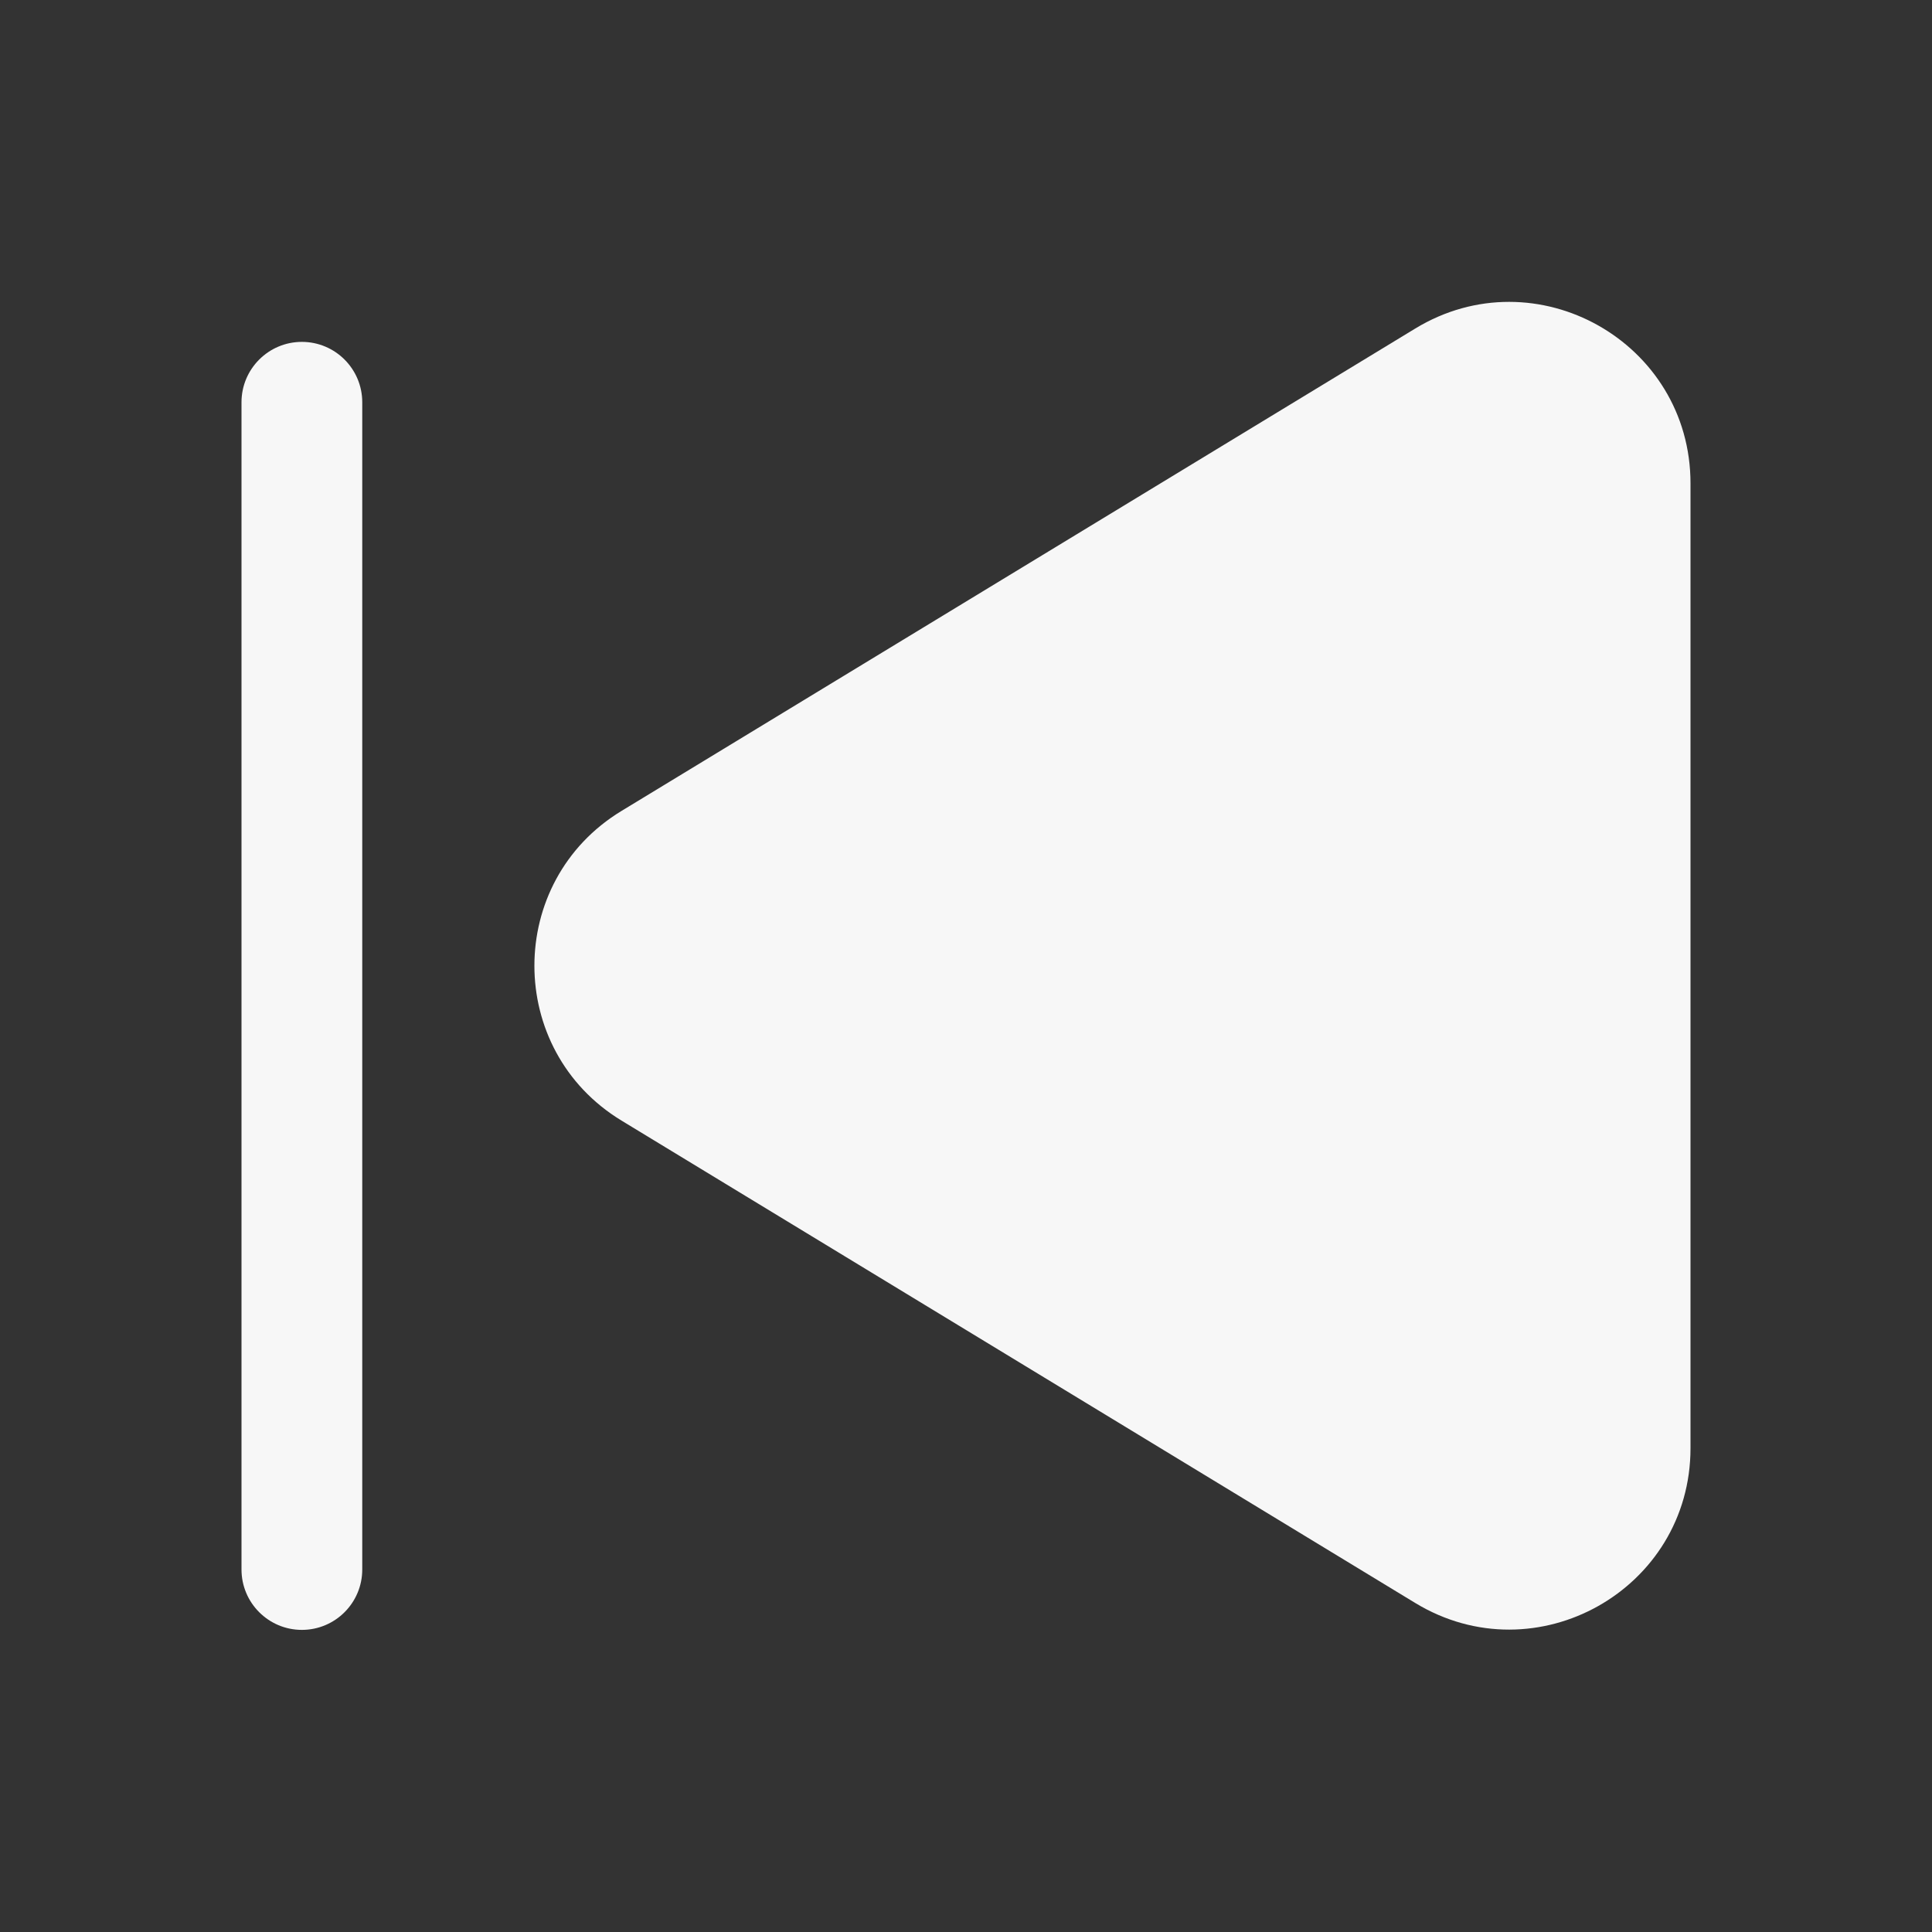 <svg width="24" height="24" viewBox="0 0 24 24" fill="none" xmlns="http://www.w3.org/2000/svg">
<rect x="0" y="0" width="24" height="24" fill="#333333" stroke="none"/>
<path d="M7.72 13.92C6.278 13.043 6.278 10.95 7.72 10.074L17.581 4.081C19.081 3.169 21 4.249 21 6.004V17.99C21 19.745 19.081 20.824 17.581 19.913L7.72 13.92Z" fill="white" fill-opacity="0.96"/>
<path d="M3 4.997C3 4.583 3.336 4.247 3.75 4.247C4.164 4.247 4.5 4.583 4.5 4.997V19.497C4.5 19.911 4.164 20.247 3.75 20.247C3.336 20.247 3 19.911 3 19.497V4.997Z" fill="white" fill-opacity="0.96"/>
</svg>

